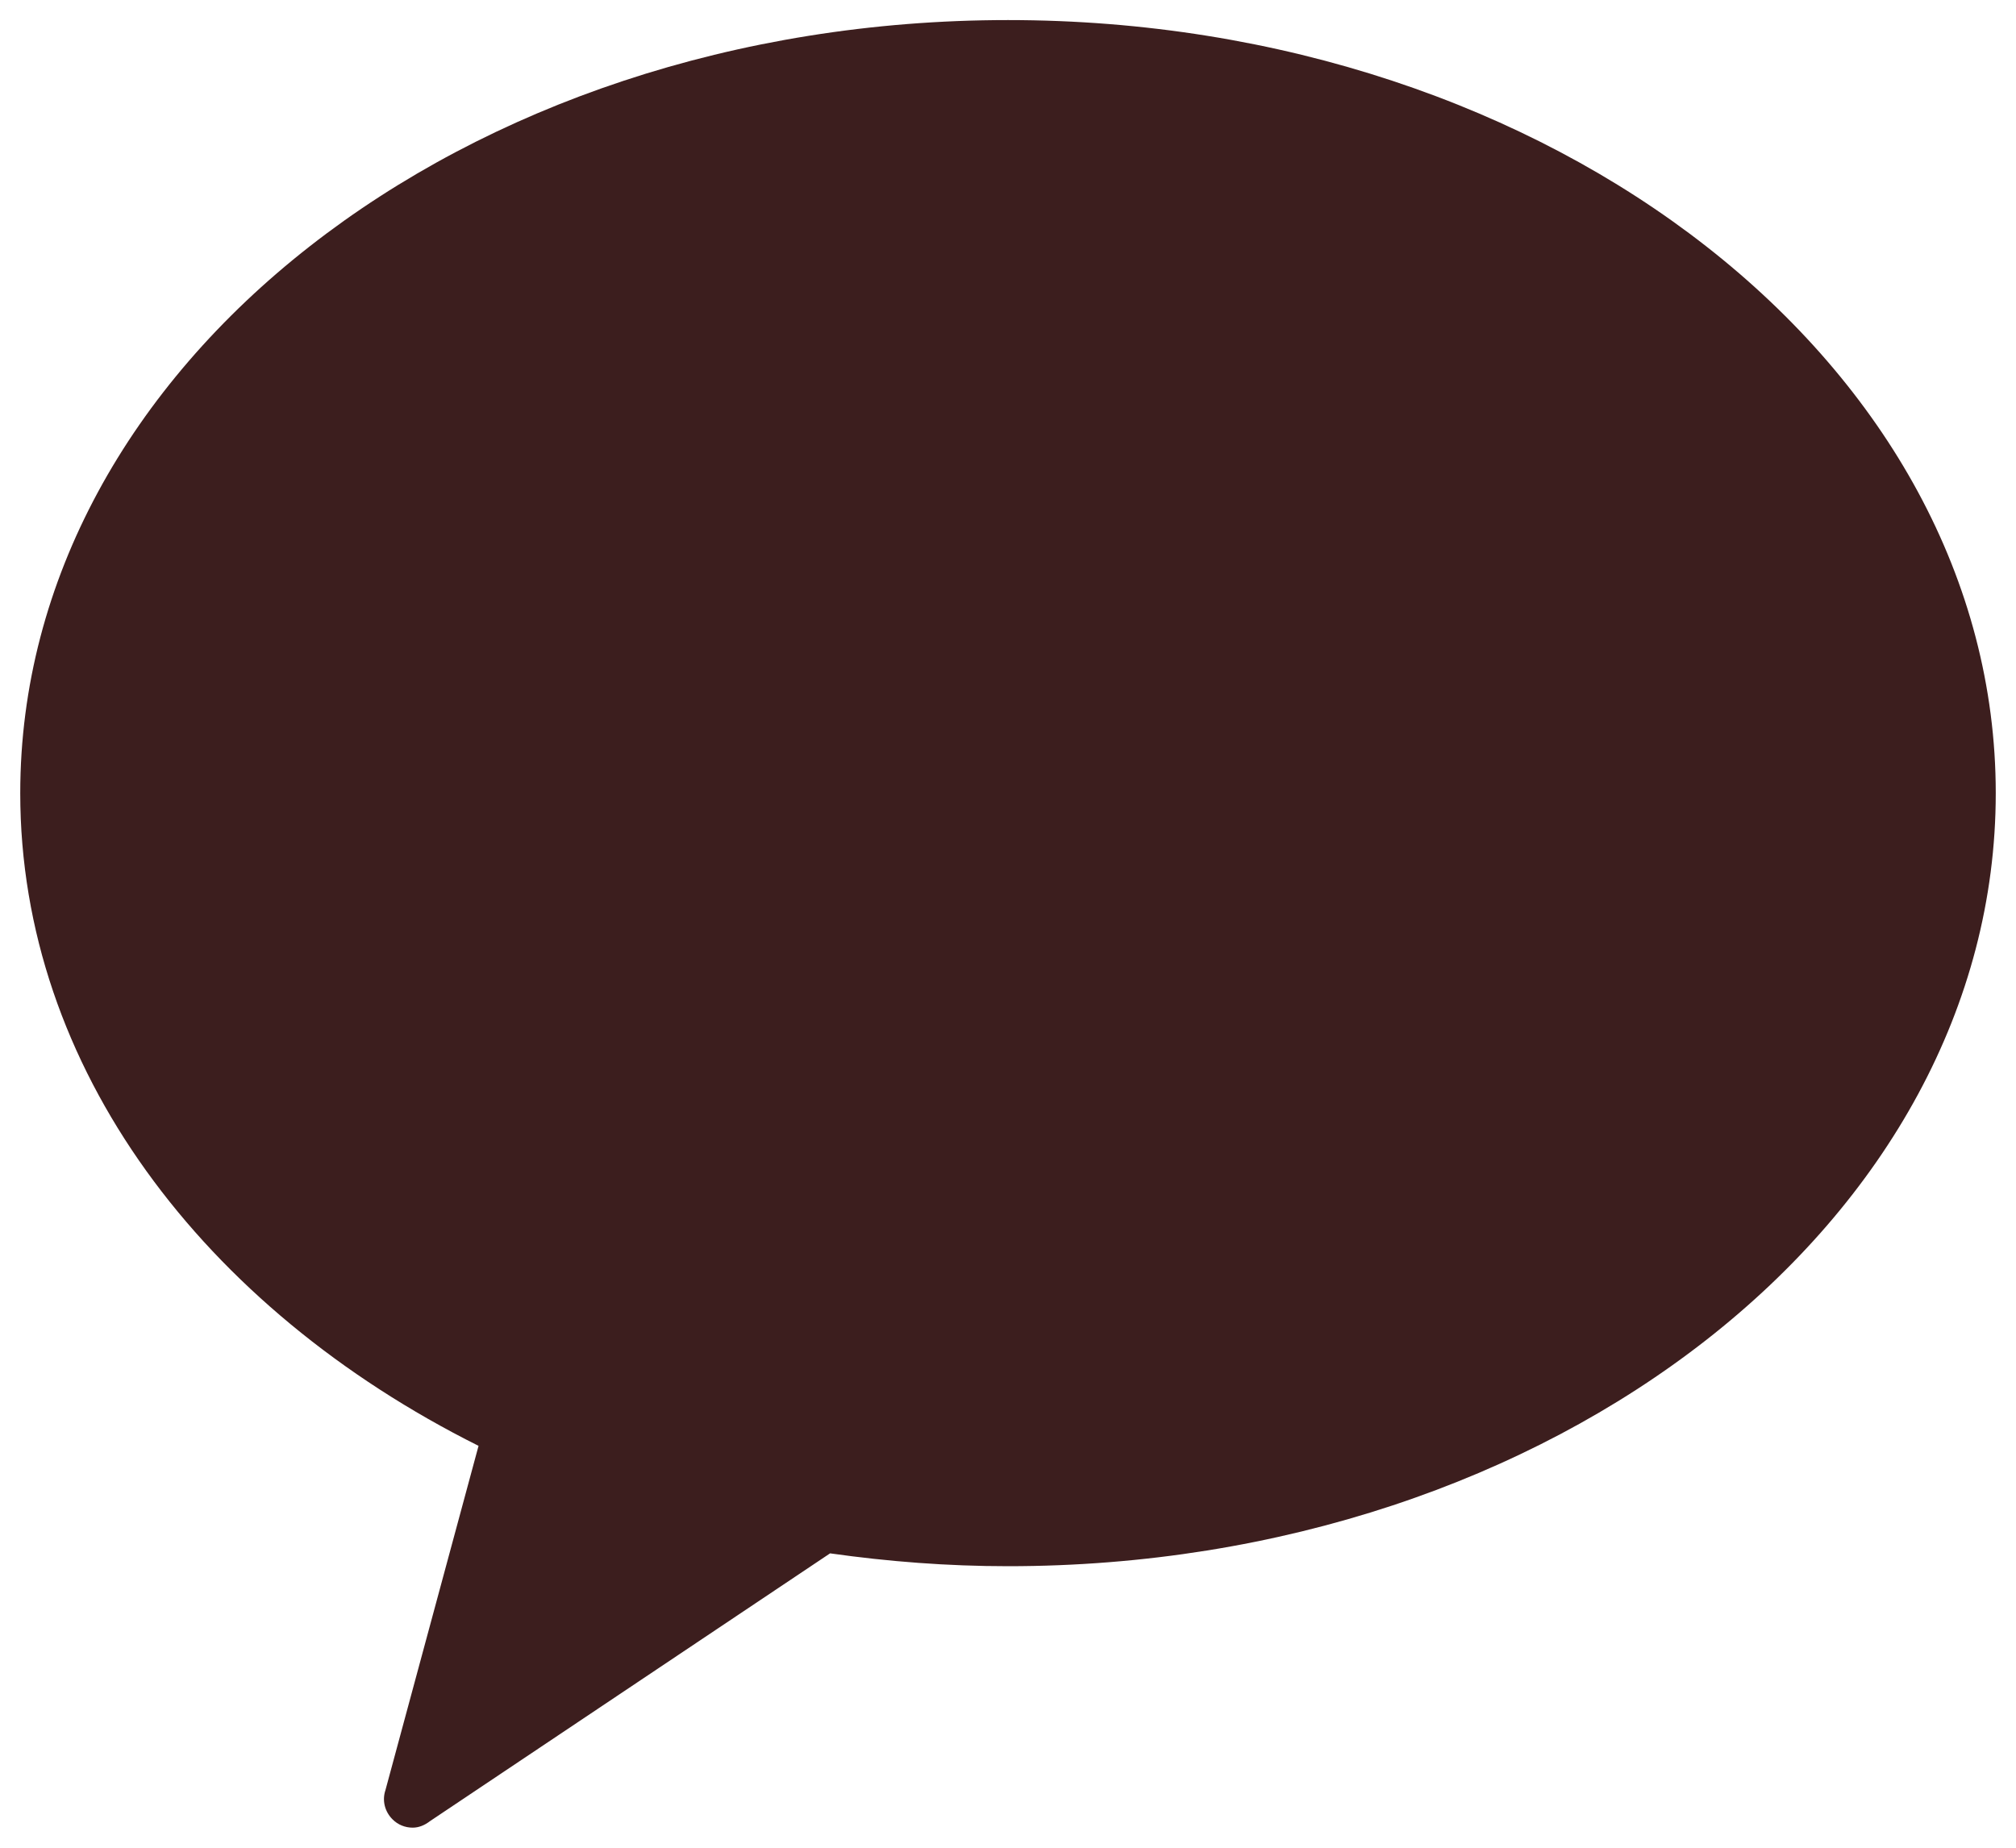 <svg width="24" height="22" viewBox="0 0 24 22" fill="none" xmlns="http://www.w3.org/2000/svg">
<g clip-path="url(#clip0_21_102)">
<mask id="mask0_21_102" style="mask-type:luminance" maskUnits="userSpaceOnUse" x="-88" y="-87" width="204" height="143">
<path d="M-87.277 -86.232H115.552V55.891H-87.277V-86.232Z" fill="white"/>
</mask>
<g mask="url(#mask0_21_102)">
<path d="M12 0.239C5.506 0.239 0.241 4.359 0.241 9.444C0.241 12.71 2.422 15.578 5.697 17.215L4.589 21.313C4.546 21.439 4.582 21.572 4.674 21.663C4.737 21.726 4.822 21.761 4.913 21.761C4.984 21.761 5.055 21.733 5.118 21.684L9.882 18.495C10.574 18.593 11.28 18.648 12 18.648C18.493 18.648 23.759 14.529 23.759 9.444C23.759 4.359 18.493 0.239 12 0.239Z" fill="#3C1E1E"/>
</g>
</g>
<defs>
<clipPath id="clip0_21_102">
<rect width="24" height="22" fill="white"/>
</clipPath>
</defs>
</svg>
